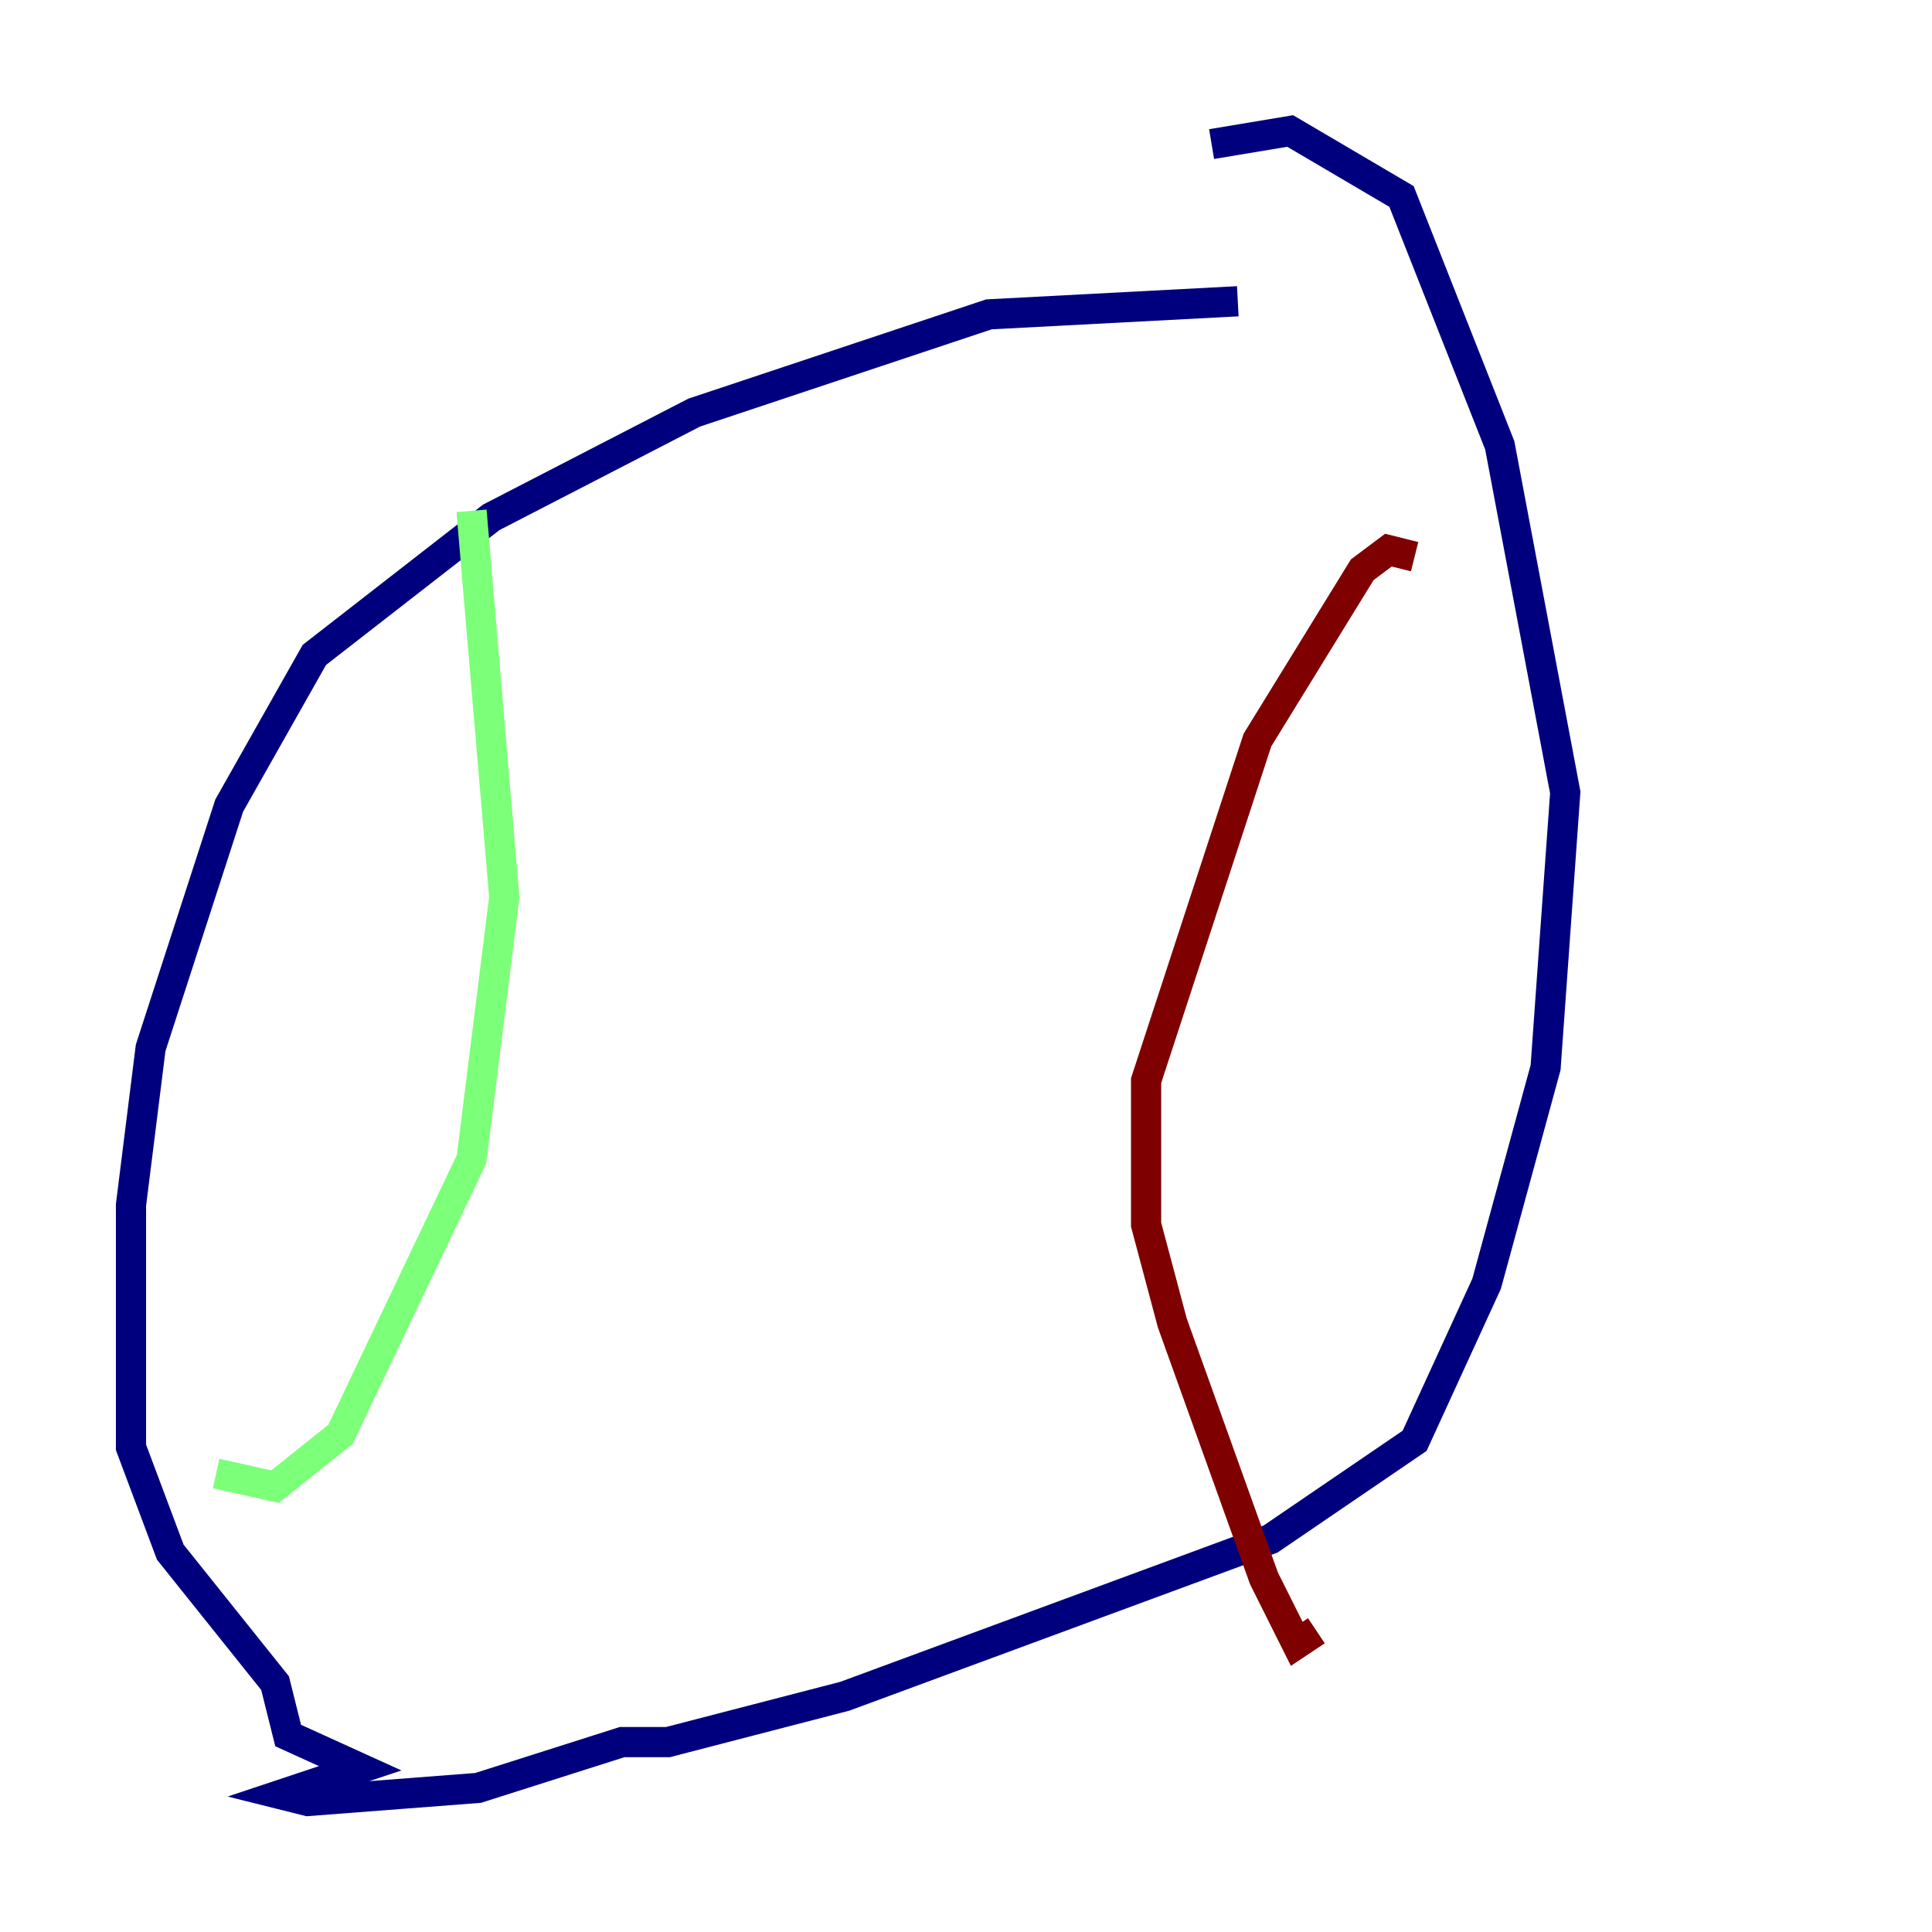 <?xml version="1.0" encoding="utf-8" ?>
<svg baseProfile="tiny" height="128" version="1.2" viewBox="0,0,128,128" width="128" xmlns="http://www.w3.org/2000/svg" xmlns:ev="http://www.w3.org/2001/xml-events" xmlns:xlink="http://www.w3.org/1999/xlink"><defs /><polyline fill="none" points="82.007,19.959 65.519,20.827 45.993,27.336 32.542,34.278 20.827,43.39 15.186,53.37 9.98,69.424 8.678,79.837 8.678,95.891 11.281,102.834 18.224,111.512 19.091,114.983 23.864,117.153 18.658,118.888 20.393,119.322 31.675,118.454 41.22,115.417 44.258,115.417 55.973,112.38 84.176,101.966 93.722,95.458 98.495,85.044 102.4,70.725 103.702,52.502 99.363,29.505 92.854,13.017 85.478,8.678 80.271,9.546" stroke="#00007f" stroke-width="2" /><polyline fill="none" points="31.241,33.844 33.41,59.444 31.241,76.8 22.563,95.024 18.224,98.495 14.319,97.627" stroke="#7cff79" stroke-width="2" /><polyline fill="none" points="93.722,36.881 91.986,36.447 90.251,37.749 83.308,49.031 75.932,71.593 75.932,81.139 77.668,87.647 83.742,104.57 85.912,108.909 87.214,108.041" stroke="#7f0000" stroke-width="2" /></svg>
